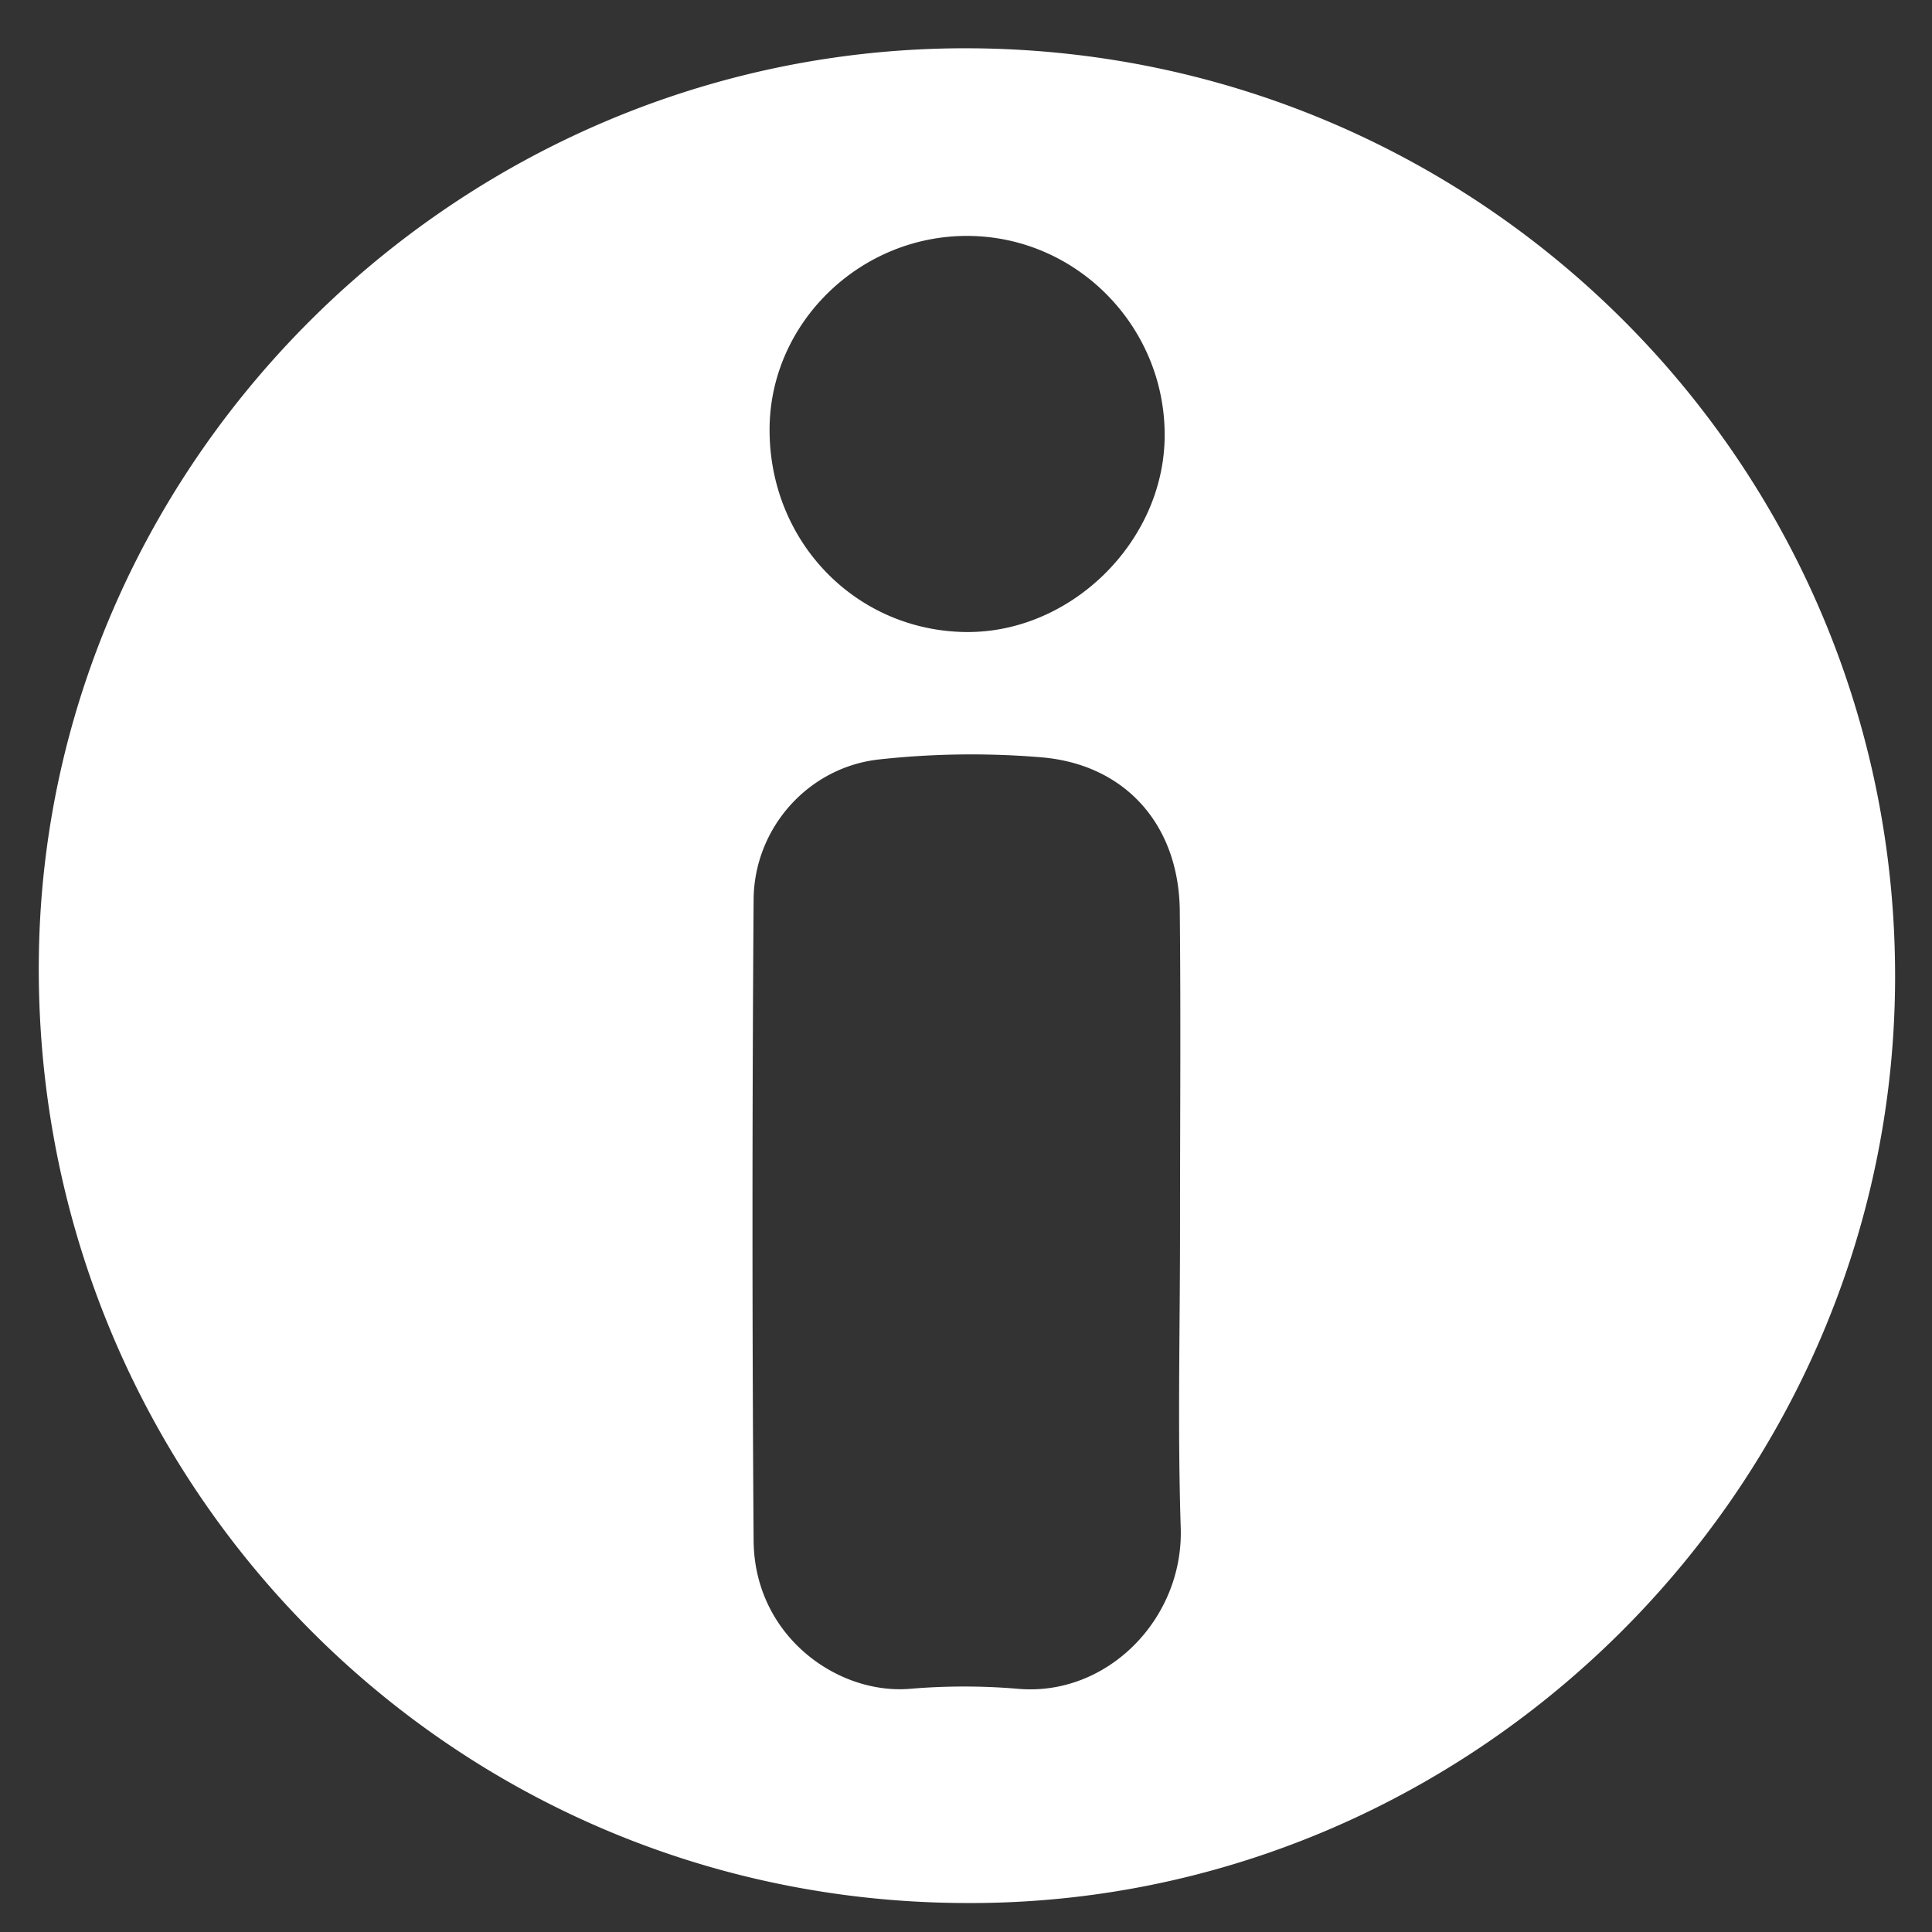 <svg id="Layer_1" data-name="Layer 1" xmlns="http://www.w3.org/2000/svg" viewBox="0 0 1000 1000"><rect x="0" y="0" width="1000" height="1000" fill="#333333" stroke="none"/><defs><style>.cls-1{fill:#fff;}</style></defs><title>Icons</title><path class="cls-1" d="M498.91,985C229.3,983.84,15.64,762.72,20.14,493.26,24.46,235.07,241.06,23,503.29,25c265.89,2,479.39,218.14,477.6,483.57C979.12,771.49,761.29,986.83,498.91,985ZM610.78,634.88c0-54.54.44-109.07-.13-163.6-.47-44.17-28-75.65-71.71-79.3a437.68,437.68,0,0,0-83.87,1.1c-36.72,4-64.7,35.51-65,72.45q-1.16,165.93,0,331.87c.37,49.27,43.3,79.84,80.91,76.73a330.94,330.94,0,0,1,56.05,0c46,4,85.69-36.18,84.11-83.45C609.47,738.8,610.81,686.82,610.78,634.88ZM398.33,222.13c-.18,57.93,44.16,104,101,105,54.69.94,103.19-46.58,103.5-101.41.32-56.87-45.78-103.57-102.28-103.61C444.81,122.08,398.5,167.37,398.33,222.13Z"/></svg>
